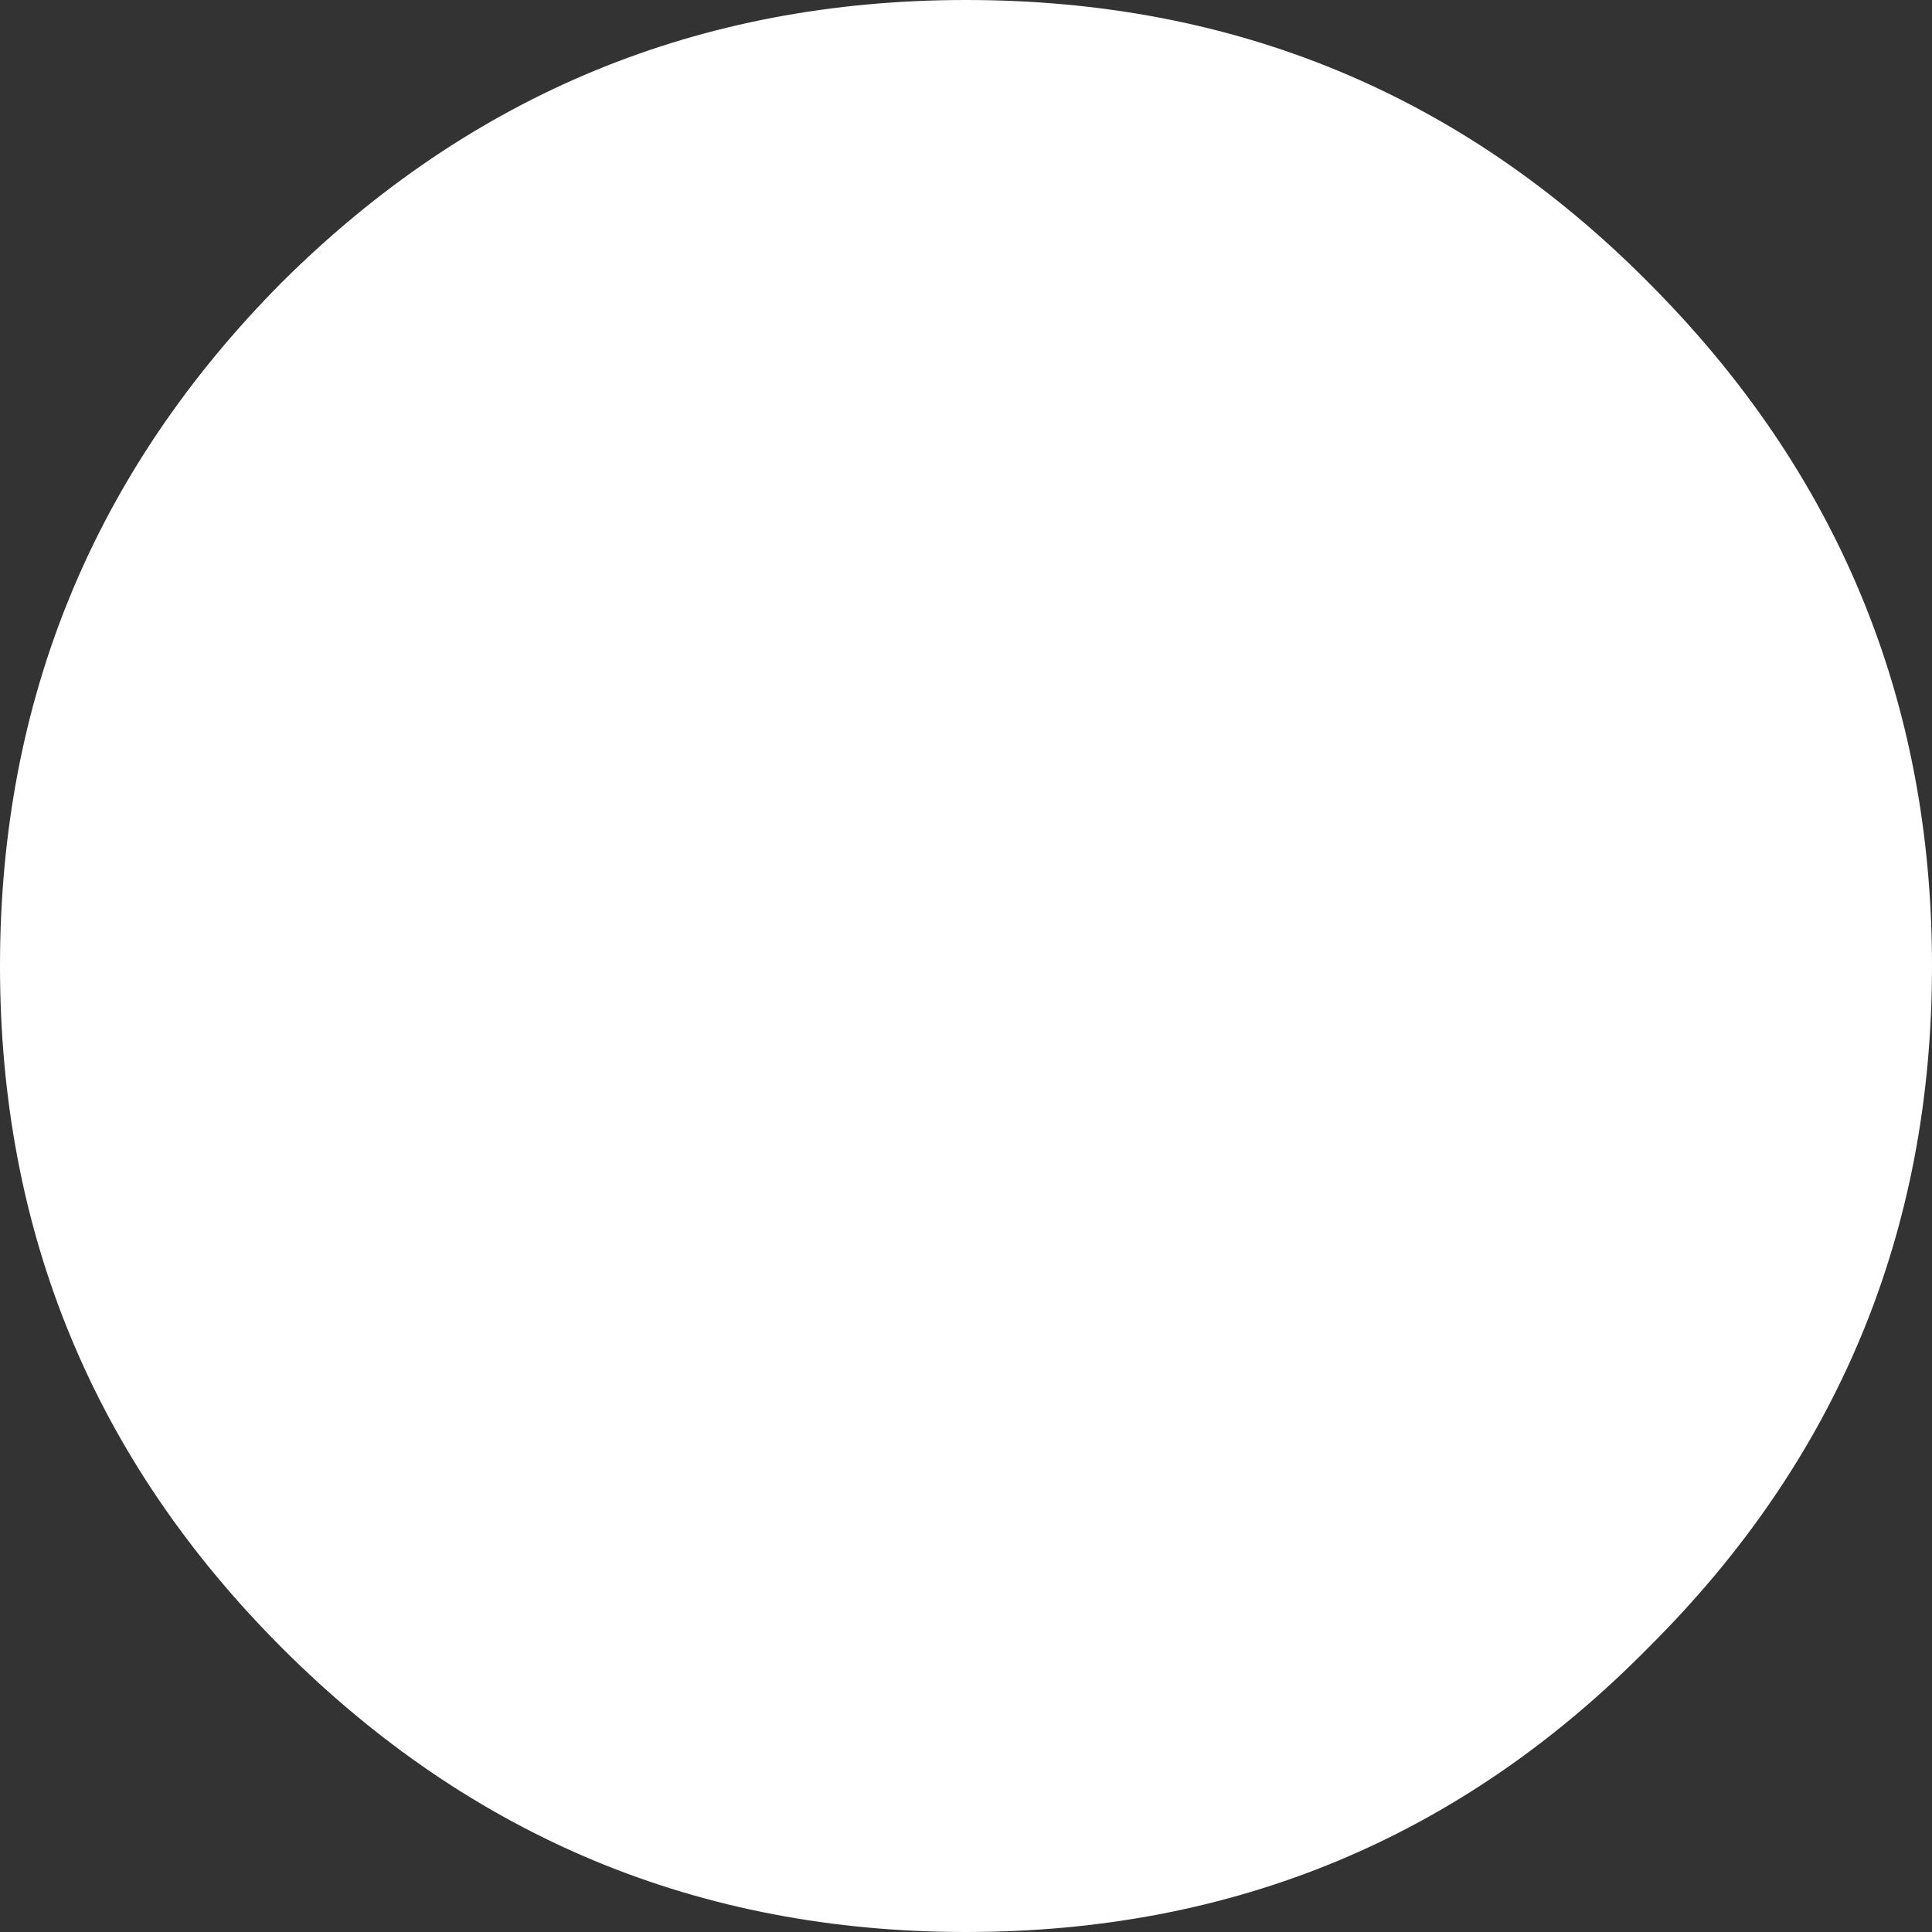 <?xml version="1.0" encoding="UTF-8" standalone="no"?>
<svg xmlns:ffdec="https://www.free-decompiler.com/flash" xmlns:xlink="http://www.w3.org/1999/xlink" ffdec:objectType="shape" height="50.0px" width="50.0px" xmlns="http://www.w3.org/2000/svg">
  <rect width="100%" height="100%" fill="#333333" stroke="none"/>
  <g transform="matrix(1.0, 0.0, 0.0, 1.0, 0.0, 0.0)">
    <path d="M50.0 25.0 Q50.0 35.35 42.65 42.65 35.4 50.0 25.0 50.0 14.65 50.0 7.3 42.65 0.0 35.35 0.0 25.0 0.0 14.65 7.3 7.3 14.65 0.0 25.0 0.0 35.4 0.0 42.65 7.3 50.0 14.65 50.0 25.0" fill="#ffffff" fill-rule="evenodd" stroke="none"/>
  </g>
</svg>
